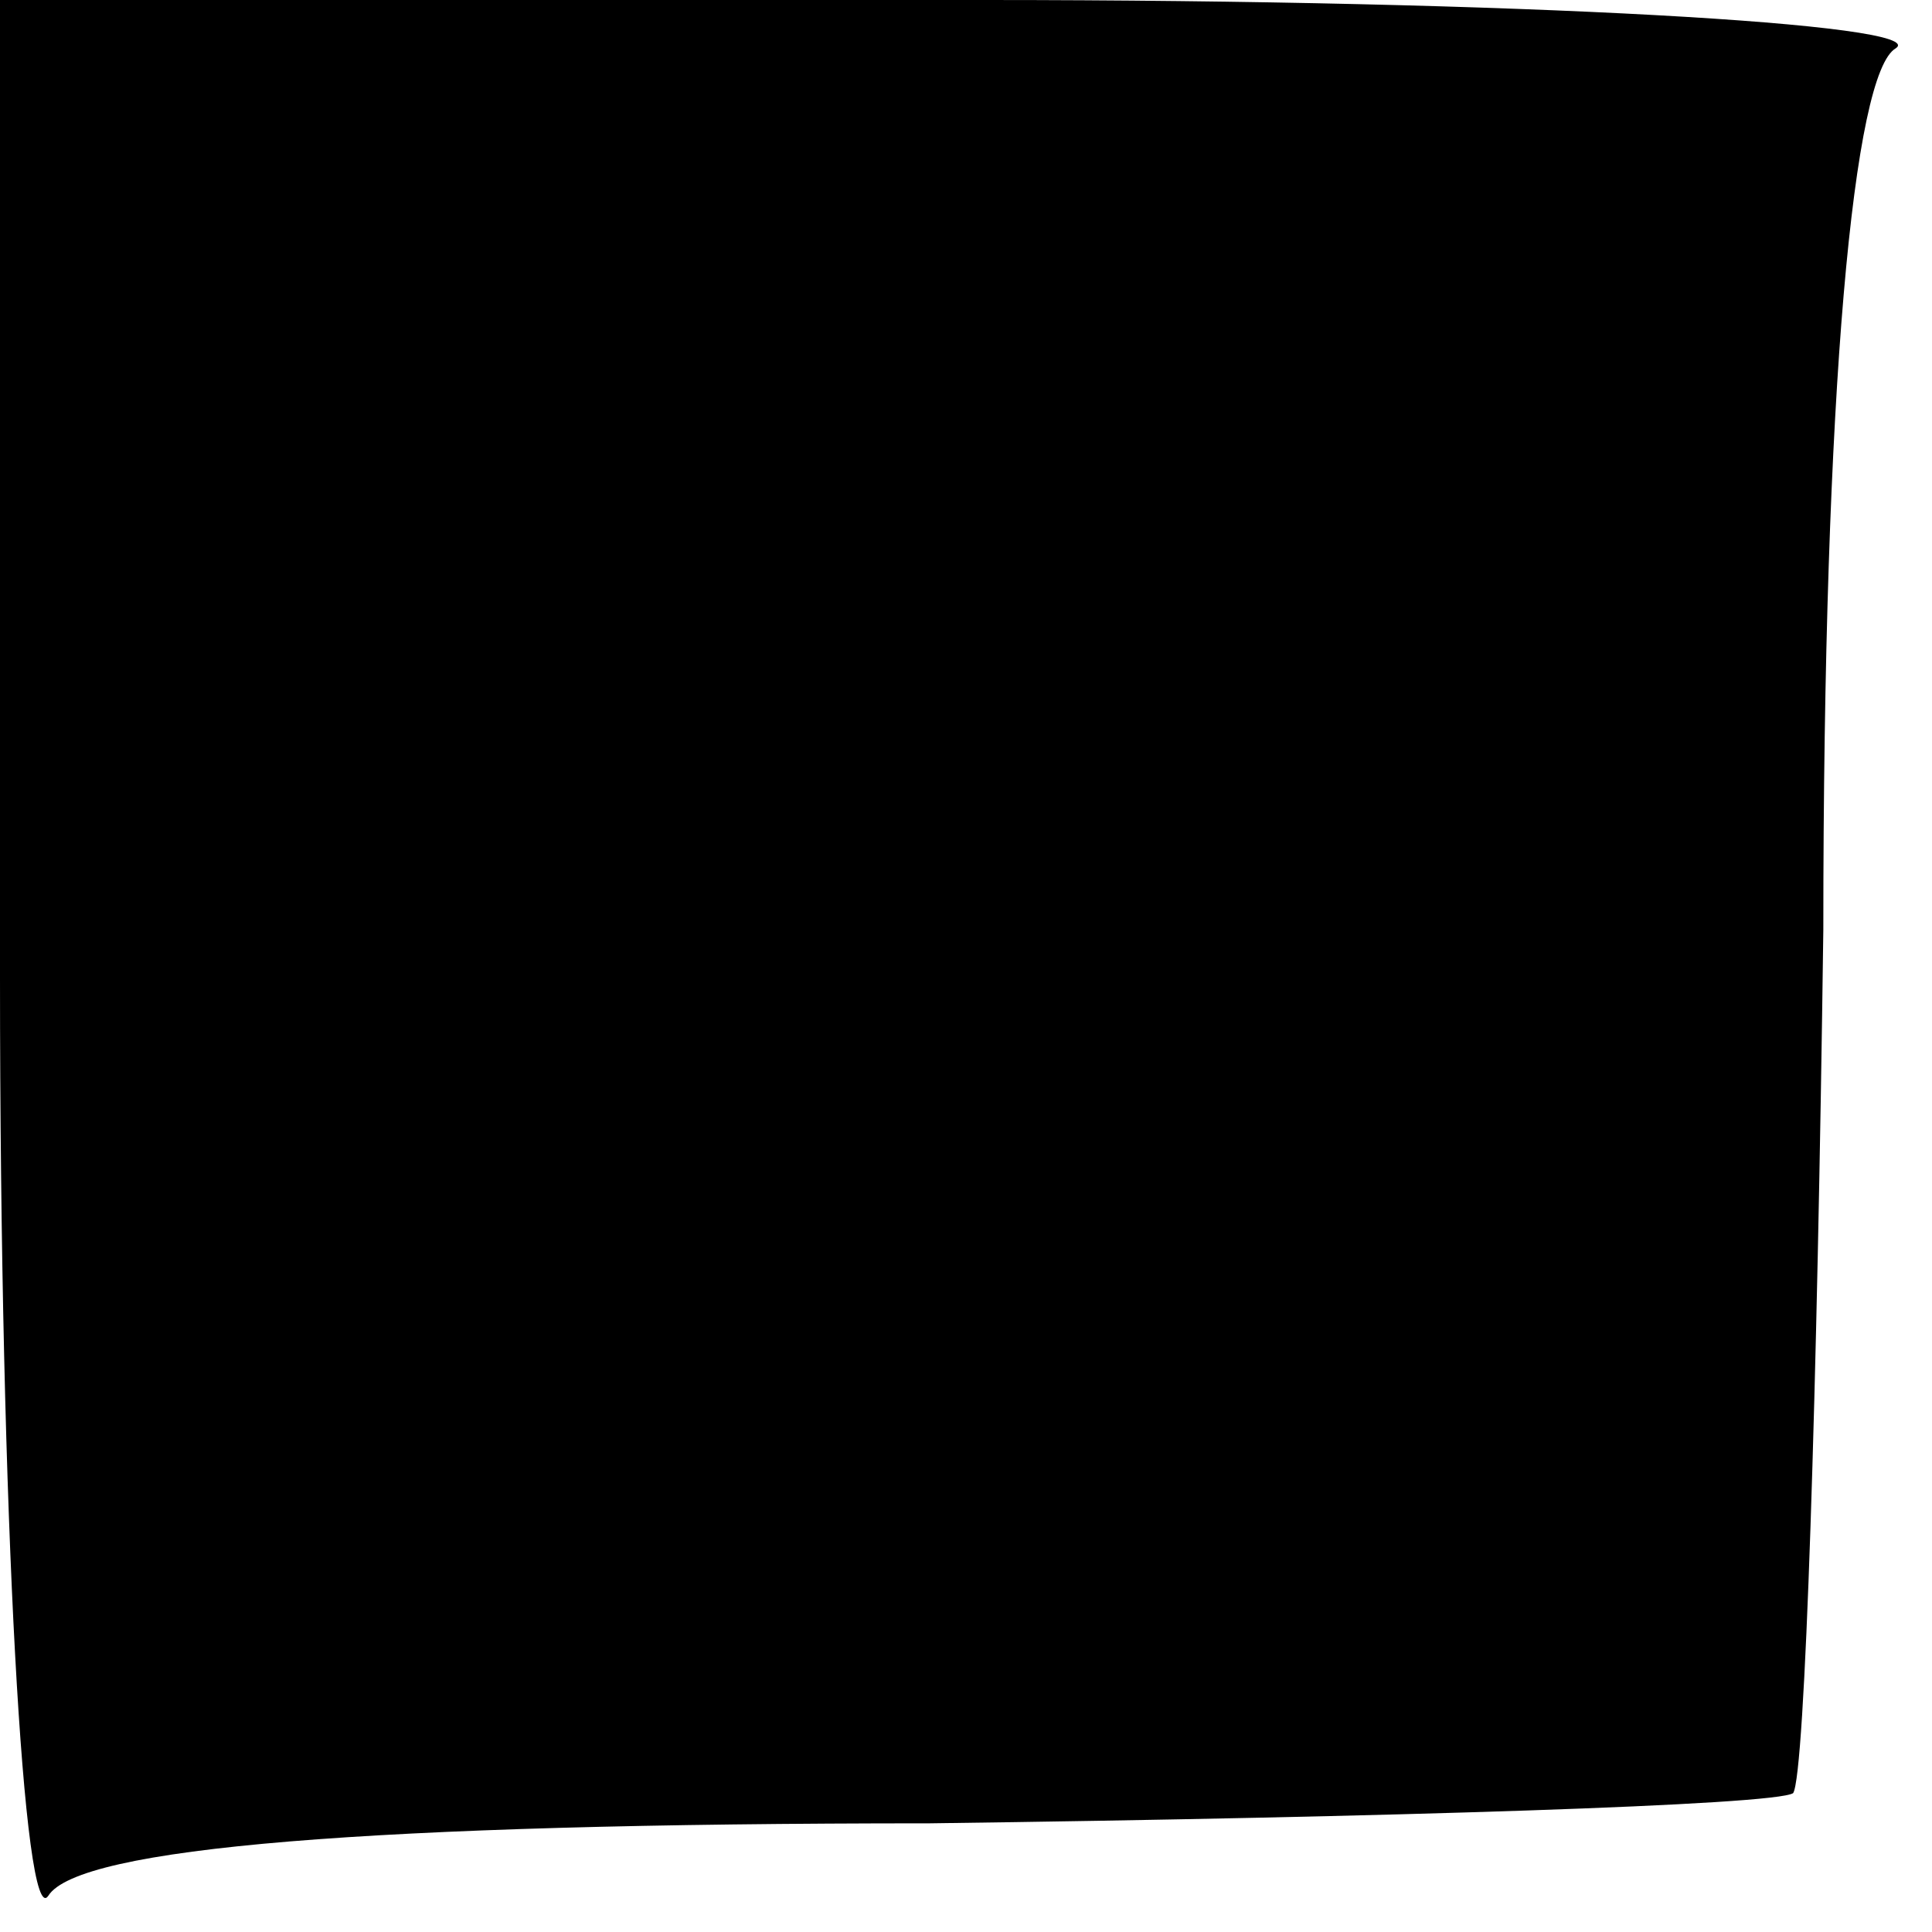 <?xml version="1.0" standalone="no"?>
<!DOCTYPE svg PUBLIC "-//W3C//DTD SVG 20010904//EN"
 "http://www.w3.org/TR/2001/REC-SVG-20010904/DTD/svg10.dtd">
<svg version="1.0" xmlns="http://www.w3.org/2000/svg"
 width="32pt" height="32pt" viewBox="0 0 32 32"
 preserveAspectRatio="xMidYMid meet">
<g transform="translate(0,32) scale(0.1,-0.1)"
fill="#000000" stroke="none">
<path fill="#000000" stroke="none" d="M0 158 c0 -90 4 -158 8 -152 5 8 53 12
146 12 76 1 140 3 143 5 2 3 4 67 5 143 0 90 5 142 12 146 6 4 -62 8 -151 8
l-163 0 0 -162z"/>
</g>
</svg>
